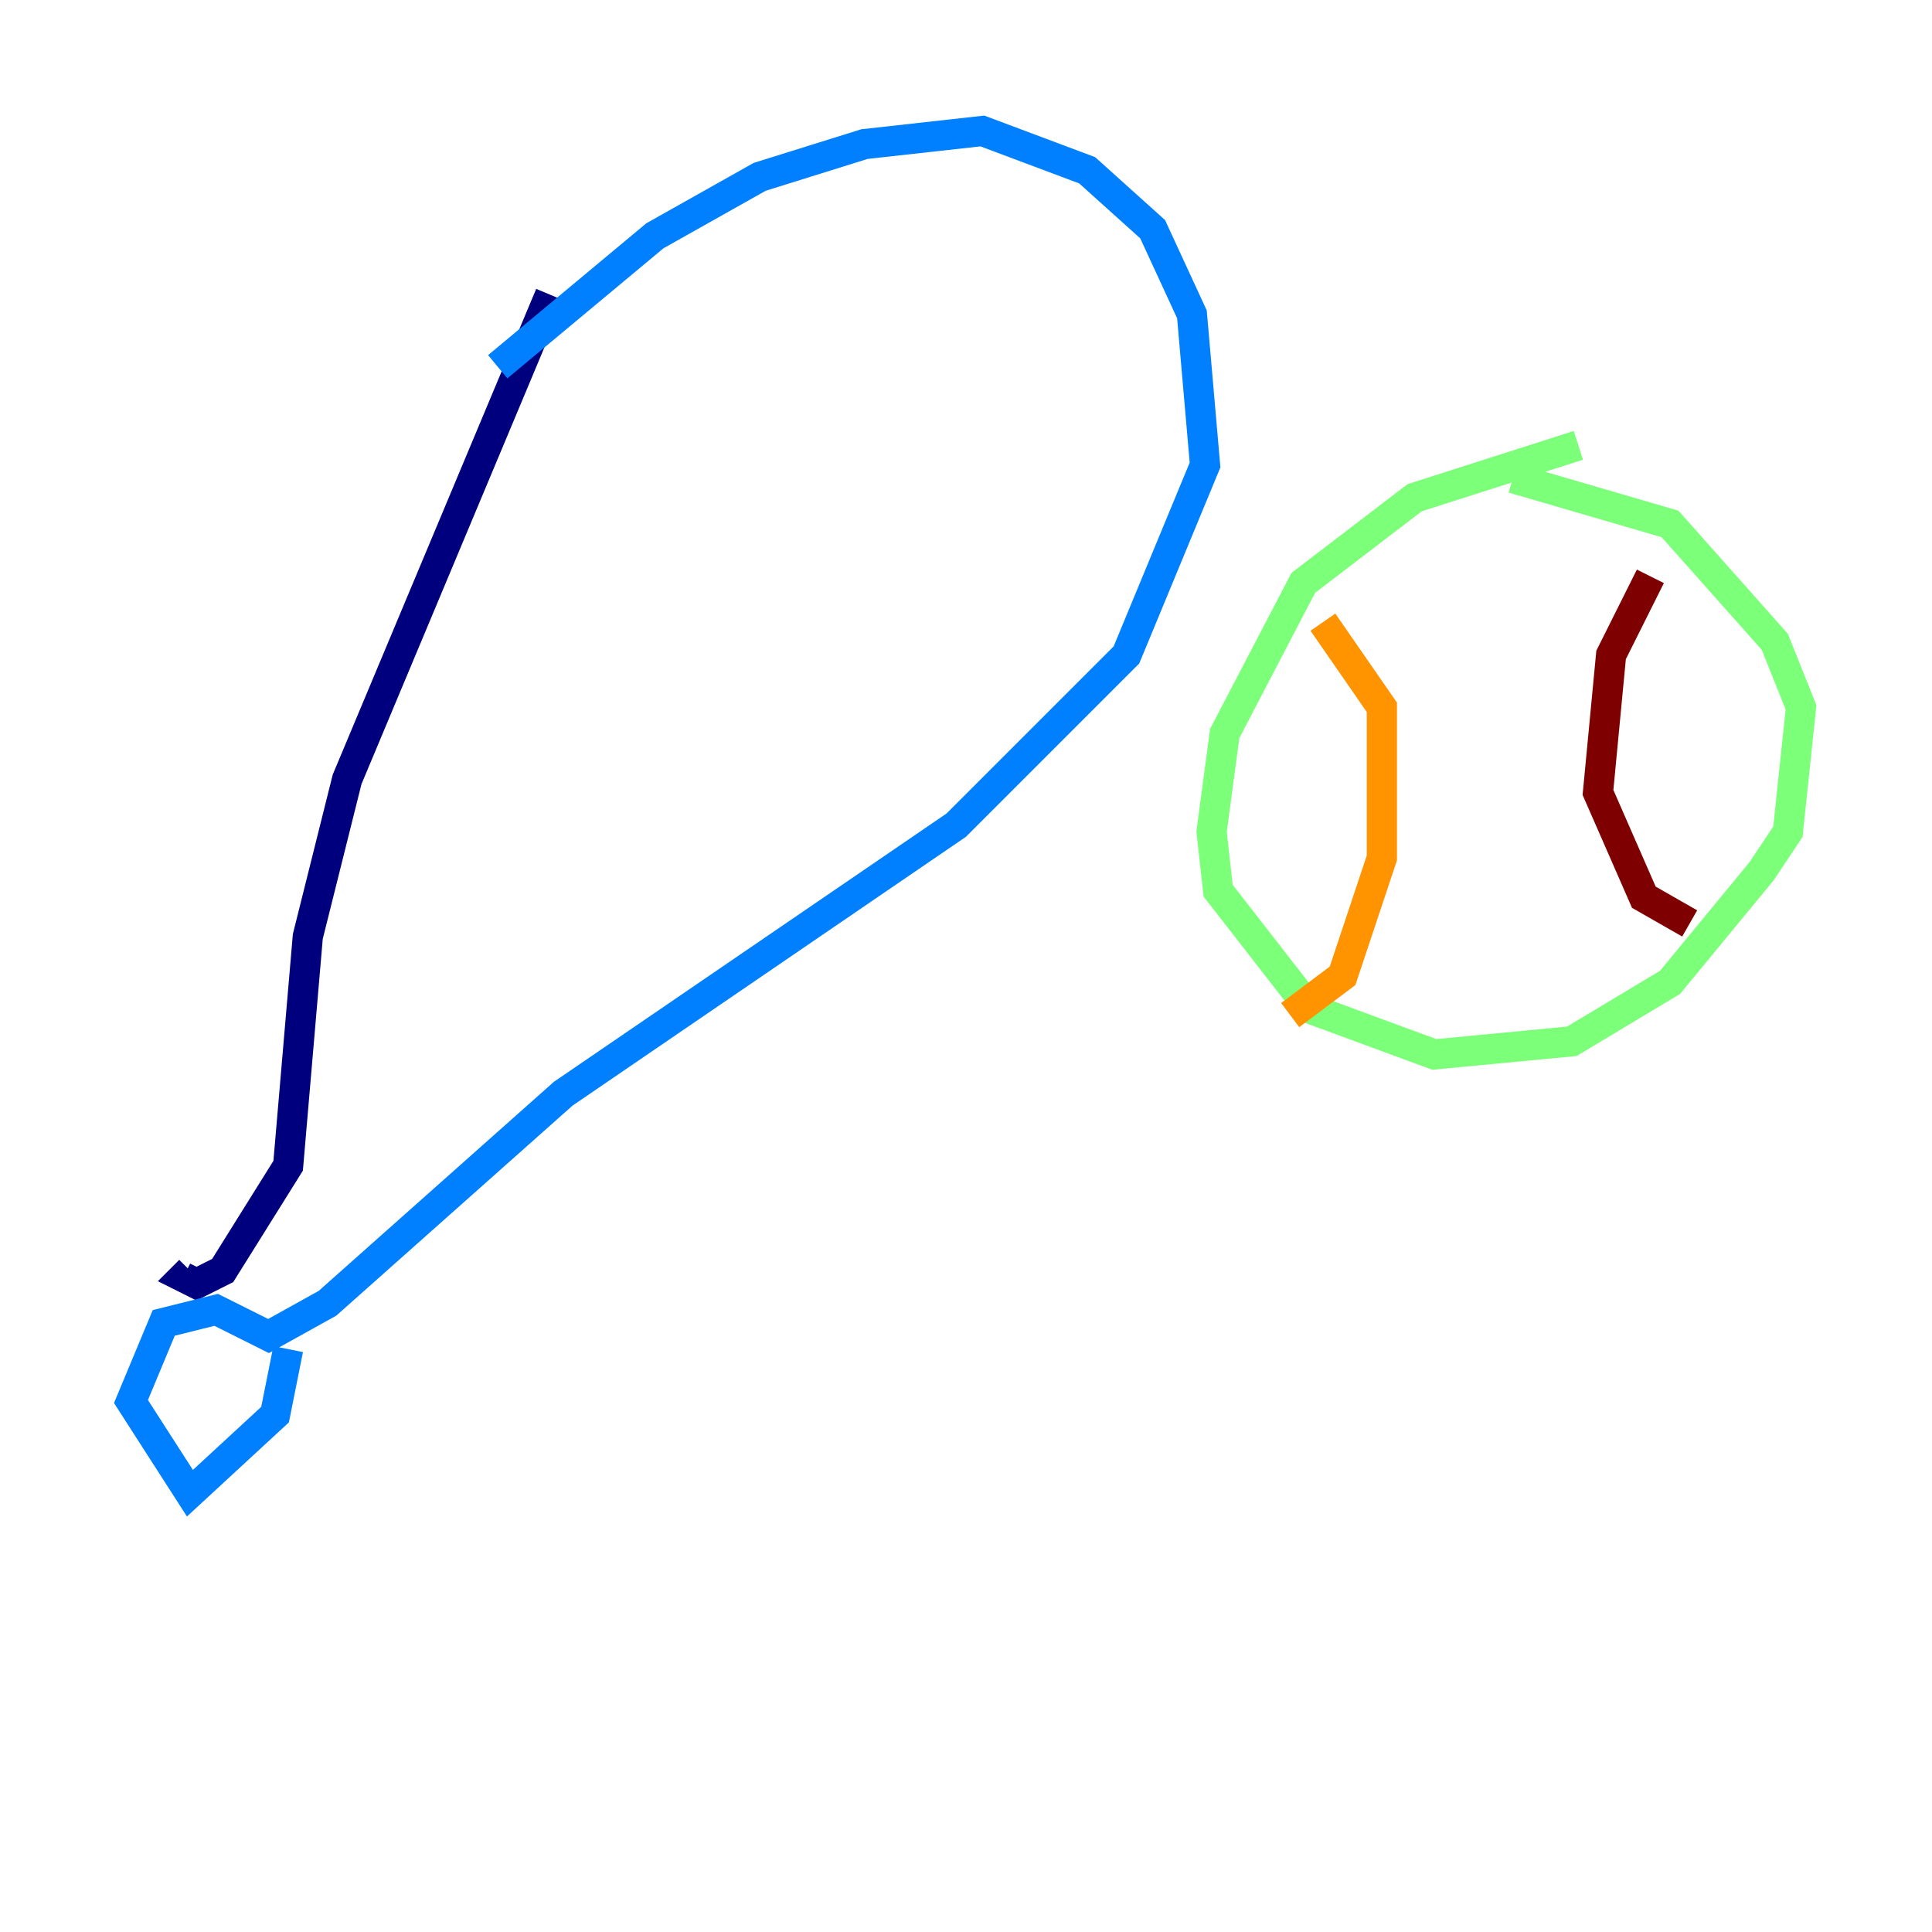 <?xml version="1.0" encoding="utf-8" ?>
<svg baseProfile="tiny" height="128" version="1.2" viewBox="0,0,128,128" width="128" xmlns="http://www.w3.org/2000/svg" xmlns:ev="http://www.w3.org/2001/xml-events" xmlns:xlink="http://www.w3.org/1999/xlink"><defs /><polyline fill="none" points="36.447,19.525 22.997,51.634 20.393,62.047 19.091,77.234 14.752,84.176 13.017,85.044 12.149,84.61 12.583,84.176" stroke="#00007f" stroke-width="2" /><polyline fill="none" points="32.976,24.298 43.39,15.62 50.332,11.715 57.275,9.546 65.085,8.678 72.027,11.281 76.366,15.186 78.969,20.827 79.837,30.807 74.63,43.39 63.349,54.671 37.315,72.461 21.695,86.346 17.79,88.515 14.319,86.78 10.848,87.647 8.678,92.854 12.583,98.929 18.224,93.722 19.091,89.383" stroke="#0080ff" stroke-width="2" /><polyline fill="none" points="104.57,29.505 93.722,32.976 86.346,38.617 81.139,48.597 80.271,55.105 80.705,59.01 86.78,66.82 95.024,69.858 104.136,68.99 110.644,65.085 116.719,57.709 118.454,55.105 119.322,46.861 117.586,42.522 110.644,34.712 100.231,31.675" stroke="#7cff79" stroke-width="2" /><polyline fill="none" points="87.647,41.22 91.552,46.861 91.552,56.841 88.949,64.651 85.478,67.254" stroke="#ff9400" stroke-width="2" /><polyline fill="none" points="109.342,38.183 106.739,43.39 105.871,52.502 108.909,59.444 111.946,61.18" stroke="#7f0000" stroke-width="2" /></svg>